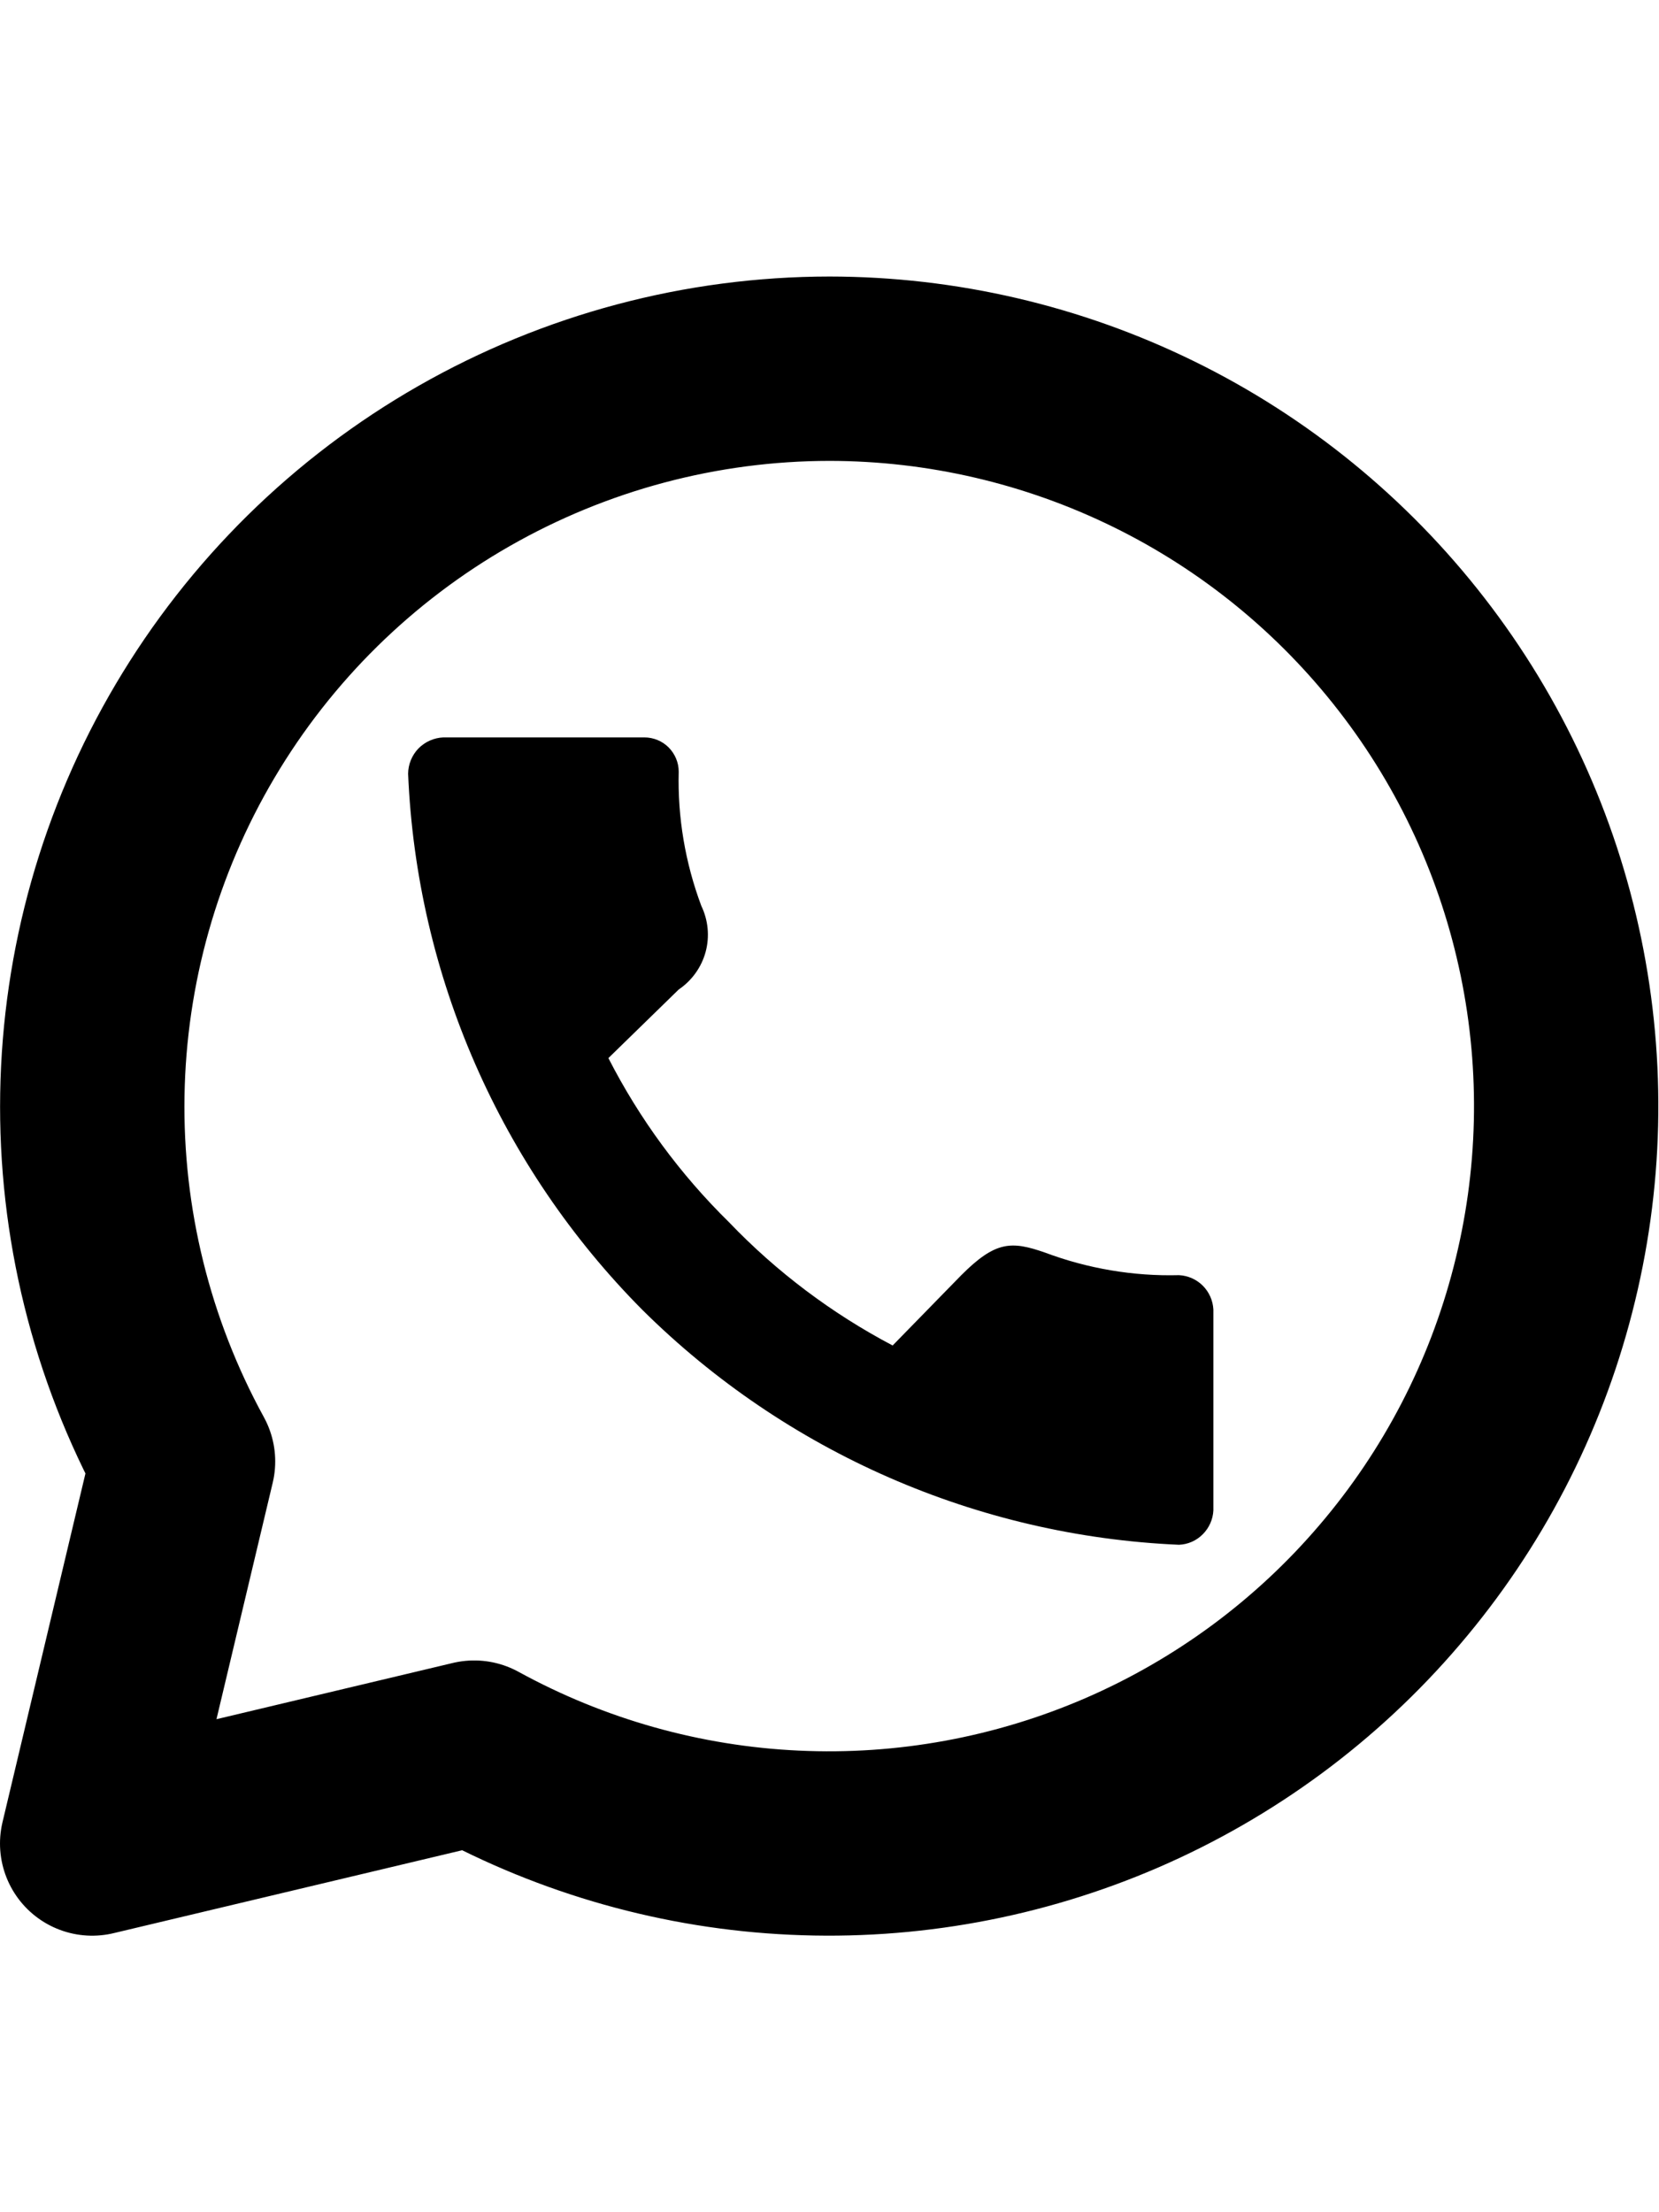 <svg width="18" height="24" viewBox="0 0 18 24" fill="none" xmlns="http://www.w3.org/2000/svg">
<path d="M9 4C7.61 4.001 6.245 4.365 5.038 5.054C3.831 5.743 2.825 6.734 2.117 7.93C1.409 9.126 1.025 10.486 1.002 11.875C0.979 13.265 1.318 14.636 1.986 15.855L1 20L5.145 19.014C6.214 19.6 7.403 19.935 8.621 19.991C9.839 20.048 11.054 19.825 12.173 19.341C13.292 18.856 14.286 18.122 15.077 17.194C15.869 16.267 16.438 15.171 16.741 13.989C17.045 12.808 17.074 11.574 16.827 10.38C16.58 9.185 16.063 8.063 15.316 7.1C14.569 6.136 13.612 5.355 12.517 4.818C11.422 4.281 10.219 4.001 9 4Z" stroke="black" stroke-width="2" stroke-linecap="round" stroke-linejoin="round"/>
<path d="M6.991 8H4.811C4.709 8.004 4.612 8.047 4.54 8.12C4.469 8.194 4.429 8.292 4.428 8.394C4.52 10.584 5.428 12.66 6.973 14.214C8.529 15.756 10.604 16.664 12.792 16.759C12.89 16.755 12.982 16.714 13.05 16.645C13.119 16.576 13.16 16.484 13.165 16.387V14.207C13.16 14.109 13.119 14.017 13.05 13.948C12.982 13.88 12.89 13.839 12.792 13.834C12.296 13.847 11.802 13.763 11.338 13.589C10.973 13.462 10.802 13.462 10.43 13.834L9.685 14.597C9.026 14.25 8.426 13.799 7.911 13.261C7.381 12.741 6.939 12.14 6.601 11.479L7.364 10.735C7.507 10.638 7.611 10.493 7.656 10.327C7.701 10.16 7.684 9.983 7.609 9.827C7.435 9.362 7.351 8.868 7.364 8.372C7.364 8.273 7.324 8.179 7.255 8.109C7.185 8.039 7.09 8 6.991 8Z" fill="black"/>
</svg>
